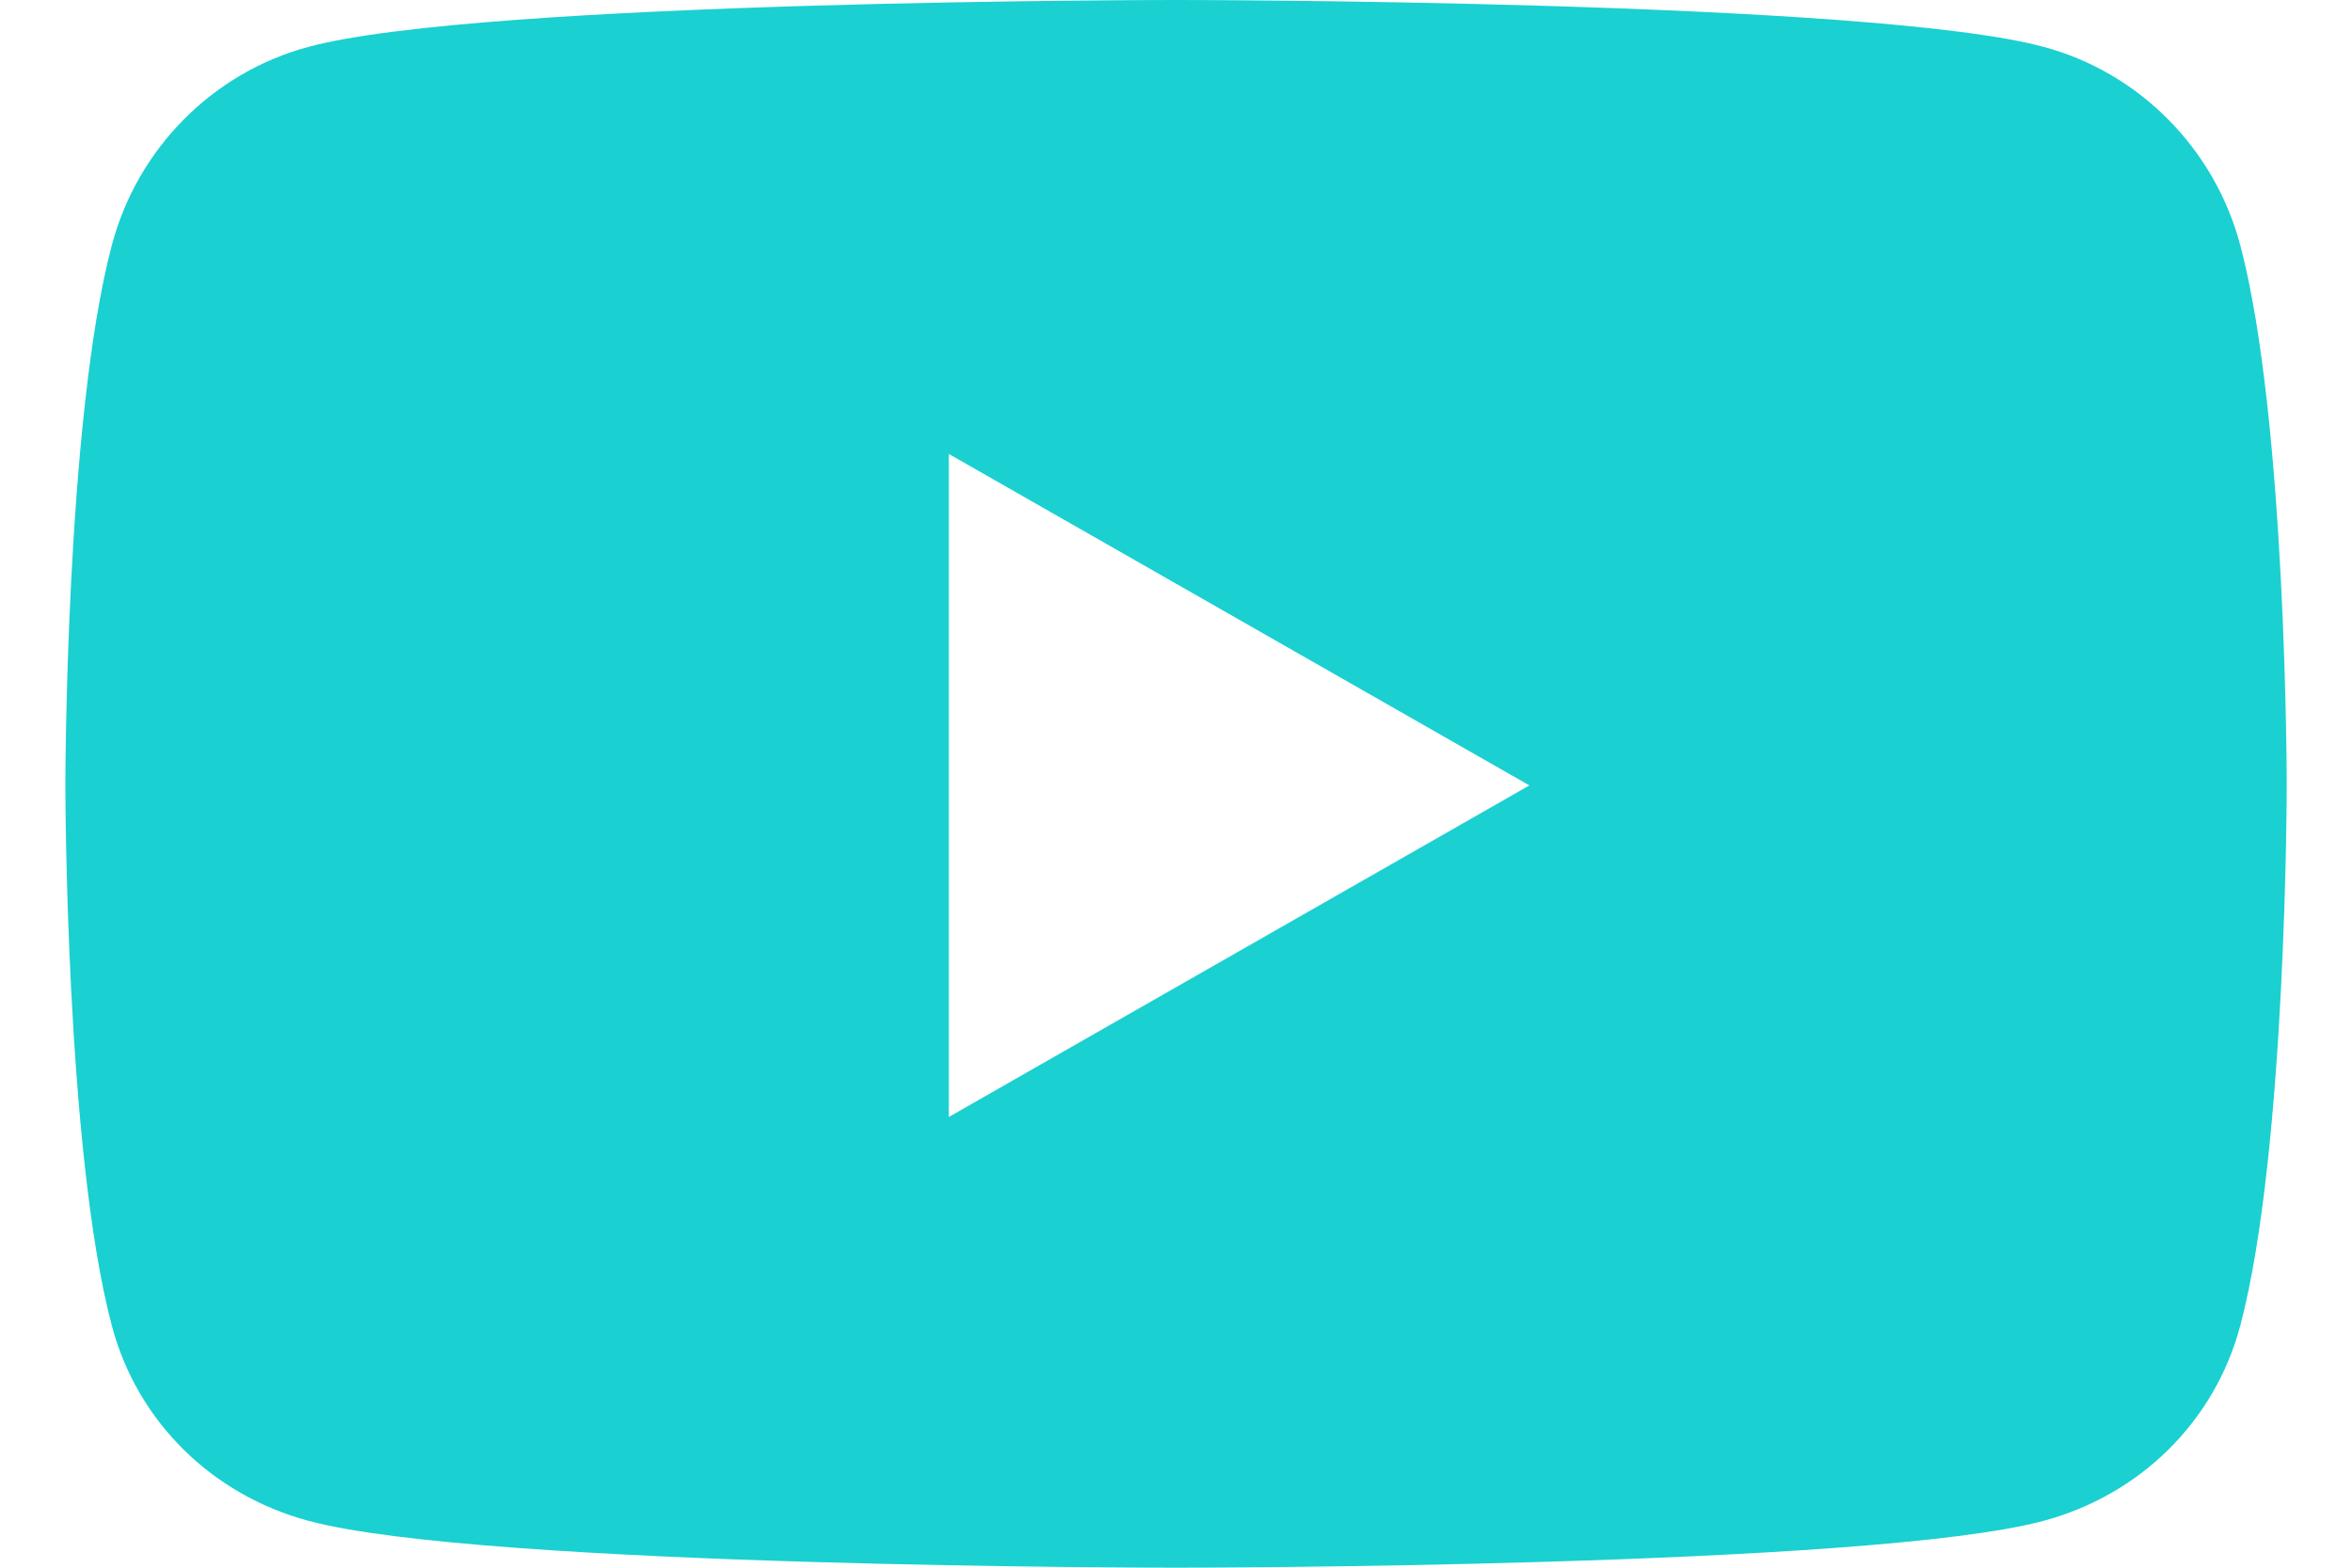 <svg width="24" height="16" viewBox="0 0 24 16" fill="none" xmlns="http://www.w3.org/2000/svg">
<path d="M22.86 2.503C22.599 1.518 21.831 0.742 20.856 0.479C19.088 0 12 0 12 0C12 0 4.912 0 3.145 0.479C2.169 0.742 1.401 1.518 1.141 2.503C0.667 4.29 0.667 8.016 0.667 8.016C0.667 8.016 0.667 11.743 1.141 13.529C1.401 14.514 2.169 15.258 3.145 15.521C4.912 16 12 16 12 16C12 16 19.088 16 20.856 15.521C21.831 15.258 22.599 14.514 22.86 13.529C23.334 11.743 23.334 8.016 23.334 8.016C23.334 8.016 23.334 4.29 22.86 2.503ZM9.682 11.4V4.633L15.606 8.016L9.682 11.4Z" fill="#1AD0D1"/>
</svg>
